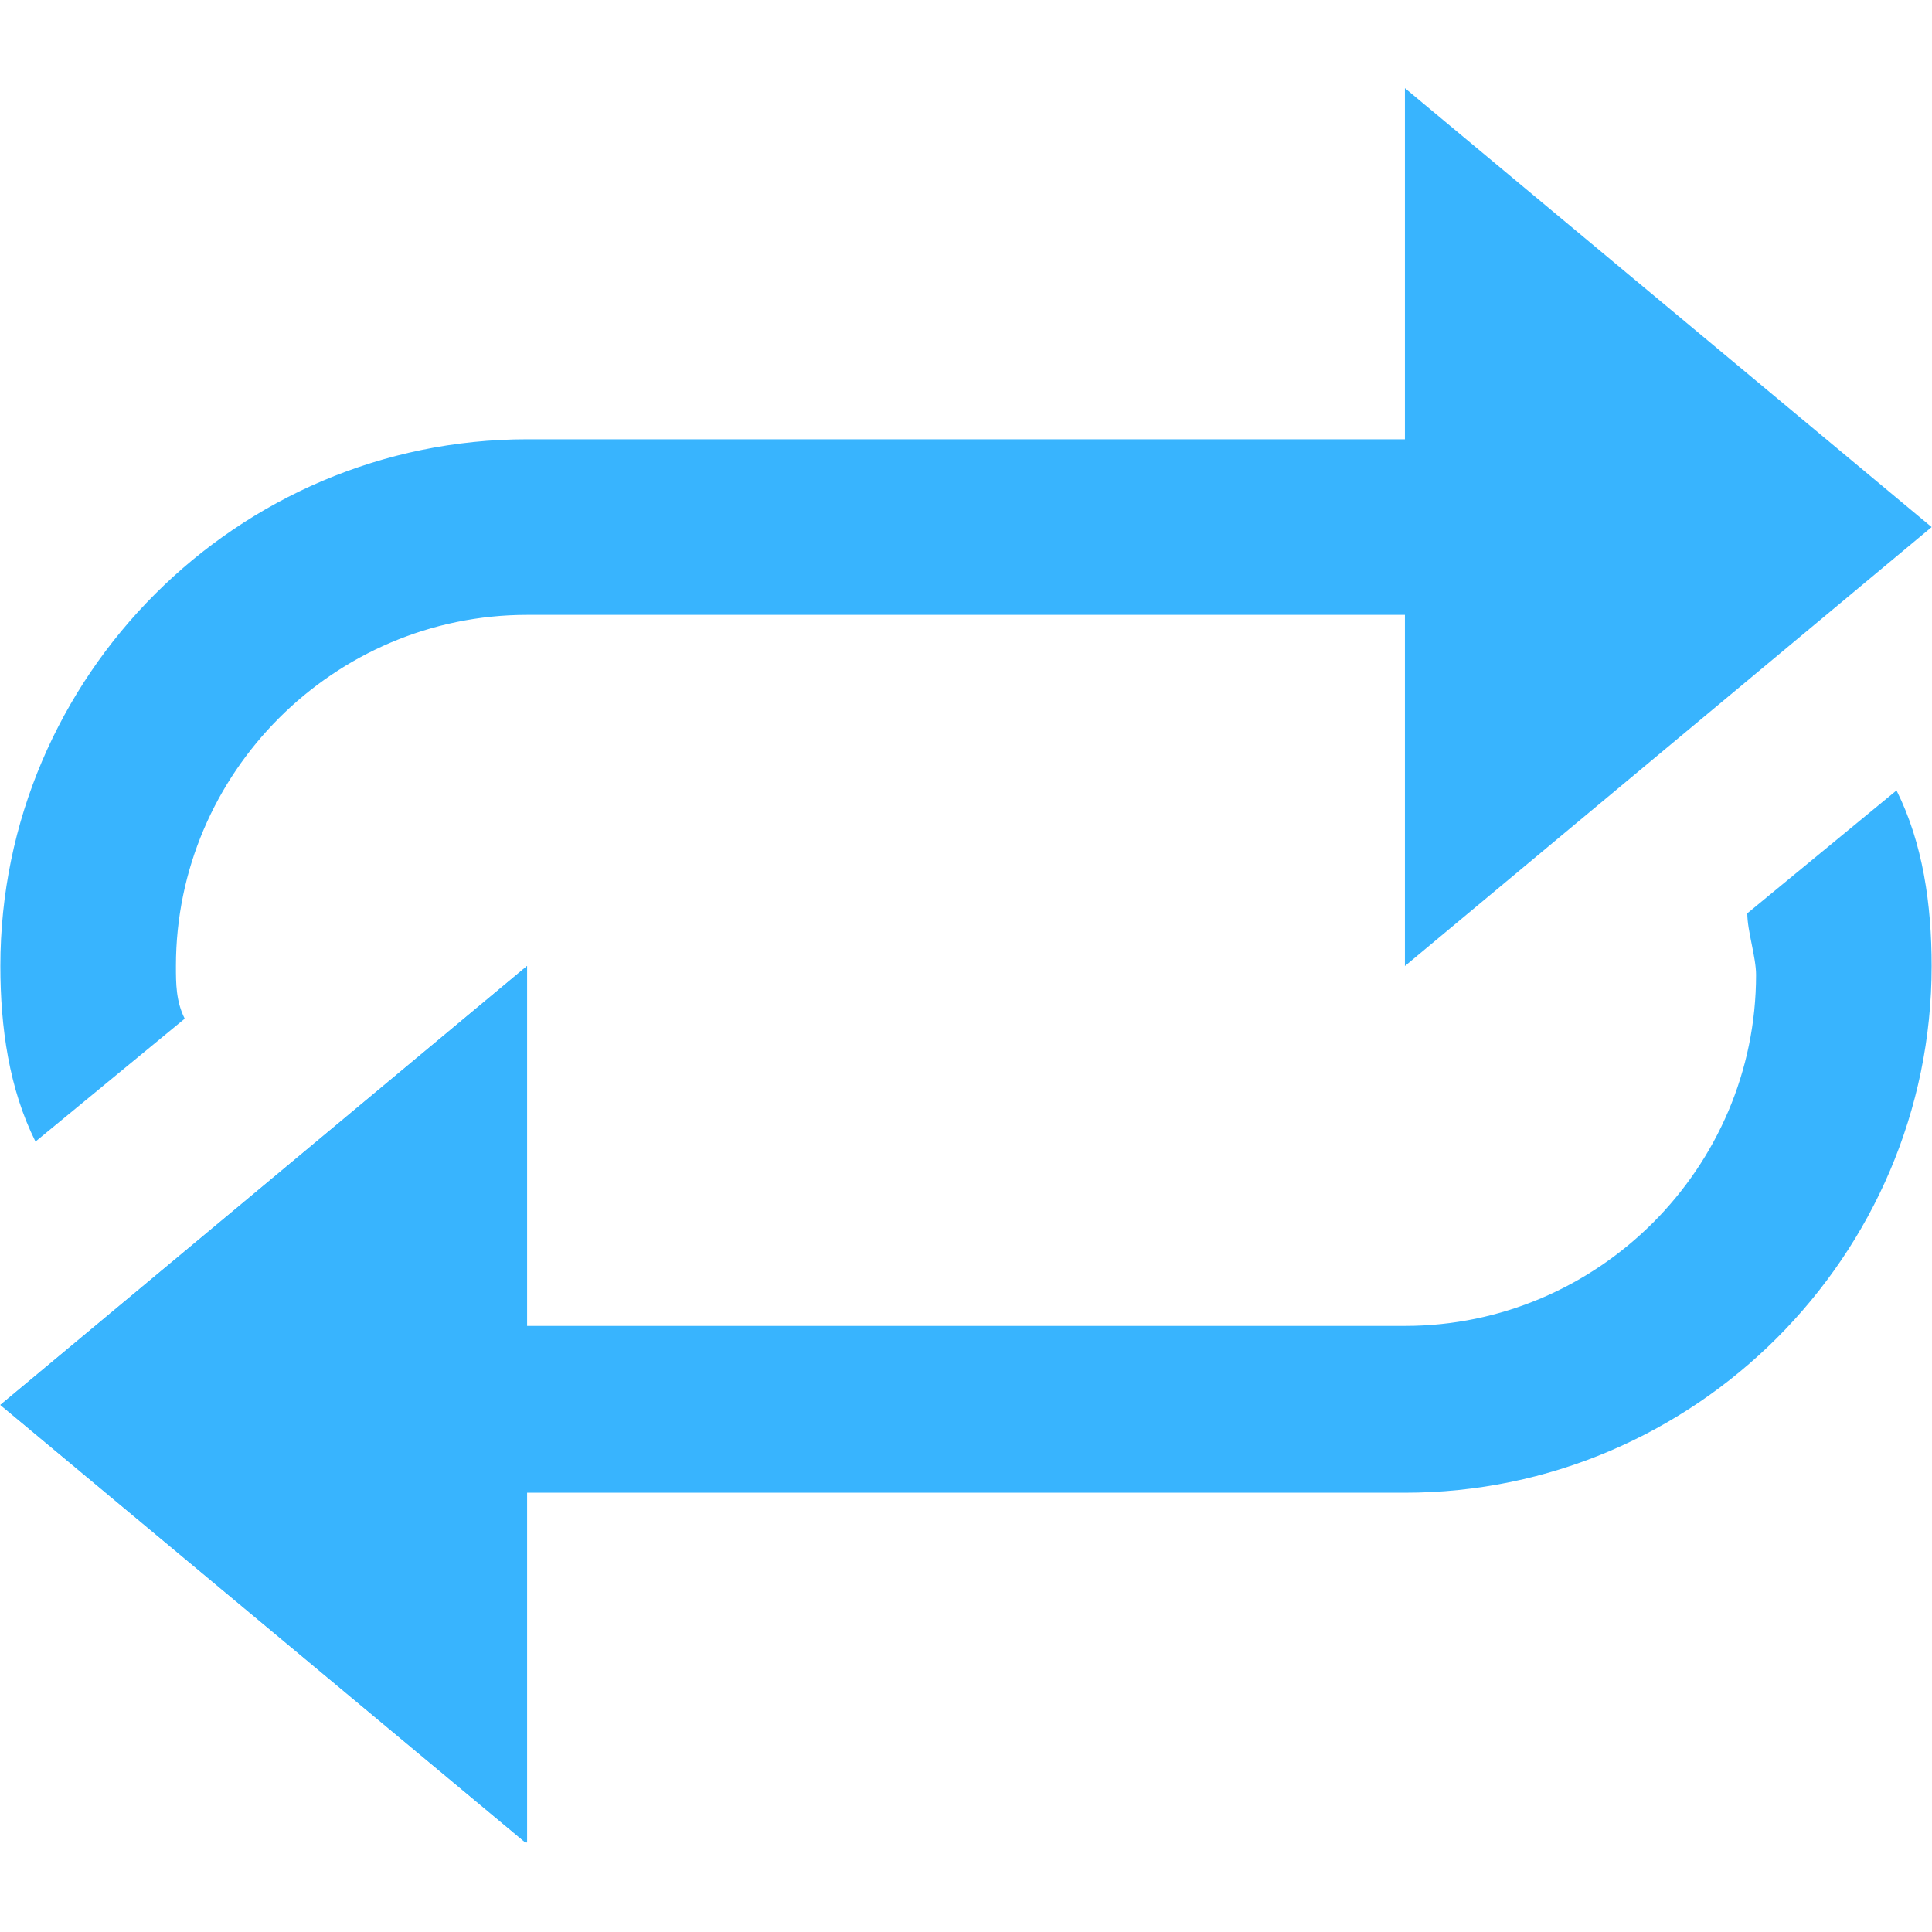 <svg xmlns="http://www.w3.org/2000/svg" xmlns:xlink="http://www.w3.org/1999/xlink" width="500" zoomAndPan="magnify" viewBox="0 0 375 375" height="500" preserveAspectRatio="xMidYMid meet" version="1.0"><defs><clipPath id="cf9ec45672"><path d="M 272 17.109 L 375 17.109 L 375 188 L 272 188 Z M 272 17.109 " clip-rule="nonzero"/></clipPath><clipPath id="6c1de50bd9"><path d="M 0 187 L 103 187 L 103 357.609 L 0 357.609 Z M 0 187 " clip-rule="nonzero"/></clipPath><clipPath id="2070cf9f29"><path d="M 0 187 L 103 187 L 103 357.609 L 0 357.609 Z M 0 187 " clip-rule="nonzero"/></clipPath></defs><g clip-path="url(#cf9ec45672)"><path fill="#38b4fe" d="M 272.695 187.5 L 272.695 17.109 L 374.93 102.305 Z M 272.695 187.5 " fill-opacity="1" fill-rule="nonzero"/></g><path fill="#38b4fe" d="M 323.812 98.898 C 308.477 90.379 291.438 85.266 272.695 85.266 L 102.305 85.266 C 46.074 85.266 0.07 131.27 0.07 187.5 C 0.07 199.426 1.773 211.355 6.887 221.578 L 35.852 197.723 C 34.148 194.316 34.148 190.906 34.148 187.5 C 34.148 150.016 64.82 119.344 102.305 119.344 L 272.695 119.344 C 282.918 119.344 293.141 122.75 303.367 126.16 C 325.516 138.086 354.484 115.938 323.812 98.898 Z M 323.812 98.898 " fill-opacity="1" fill-rule="nonzero"/><g clip-path="url(#6c1de50bd9)"><path fill="#38b4fe" d="M 102.305 187.5 L 102.305 357.891 L 0.07 272.695 Z M 102.305 187.5 " fill-opacity="1" fill-rule="nonzero"/></g><path fill="#38b4fe" d="M 51.188 276.102 C 66.523 284.621 83.562 289.734 102.305 289.734 L 272.695 289.734 C 328.926 289.734 374.93 243.73 374.93 187.5 C 374.93 175.574 373.227 163.645 368.113 153.422 L 339.148 177.277 C 339.148 180.684 340.852 185.797 340.852 189.203 C 340.852 226.691 310.18 257.359 272.695 257.359 L 102.305 257.359 C 92.082 257.359 81.859 253.953 71.633 250.543 C 49.484 236.914 20.516 259.062 51.188 276.102 Z M 51.188 276.102 " fill-opacity="1" fill-rule="nonzero"/><g clip-path="url(#2070cf9f29)"><path fill="#38b4fe" d="M 102.305 187.5 L 102.305 357.891 L 0.07 272.695 Z M 102.305 187.5 " fill-opacity="1" fill-rule="nonzero"/></g></svg>